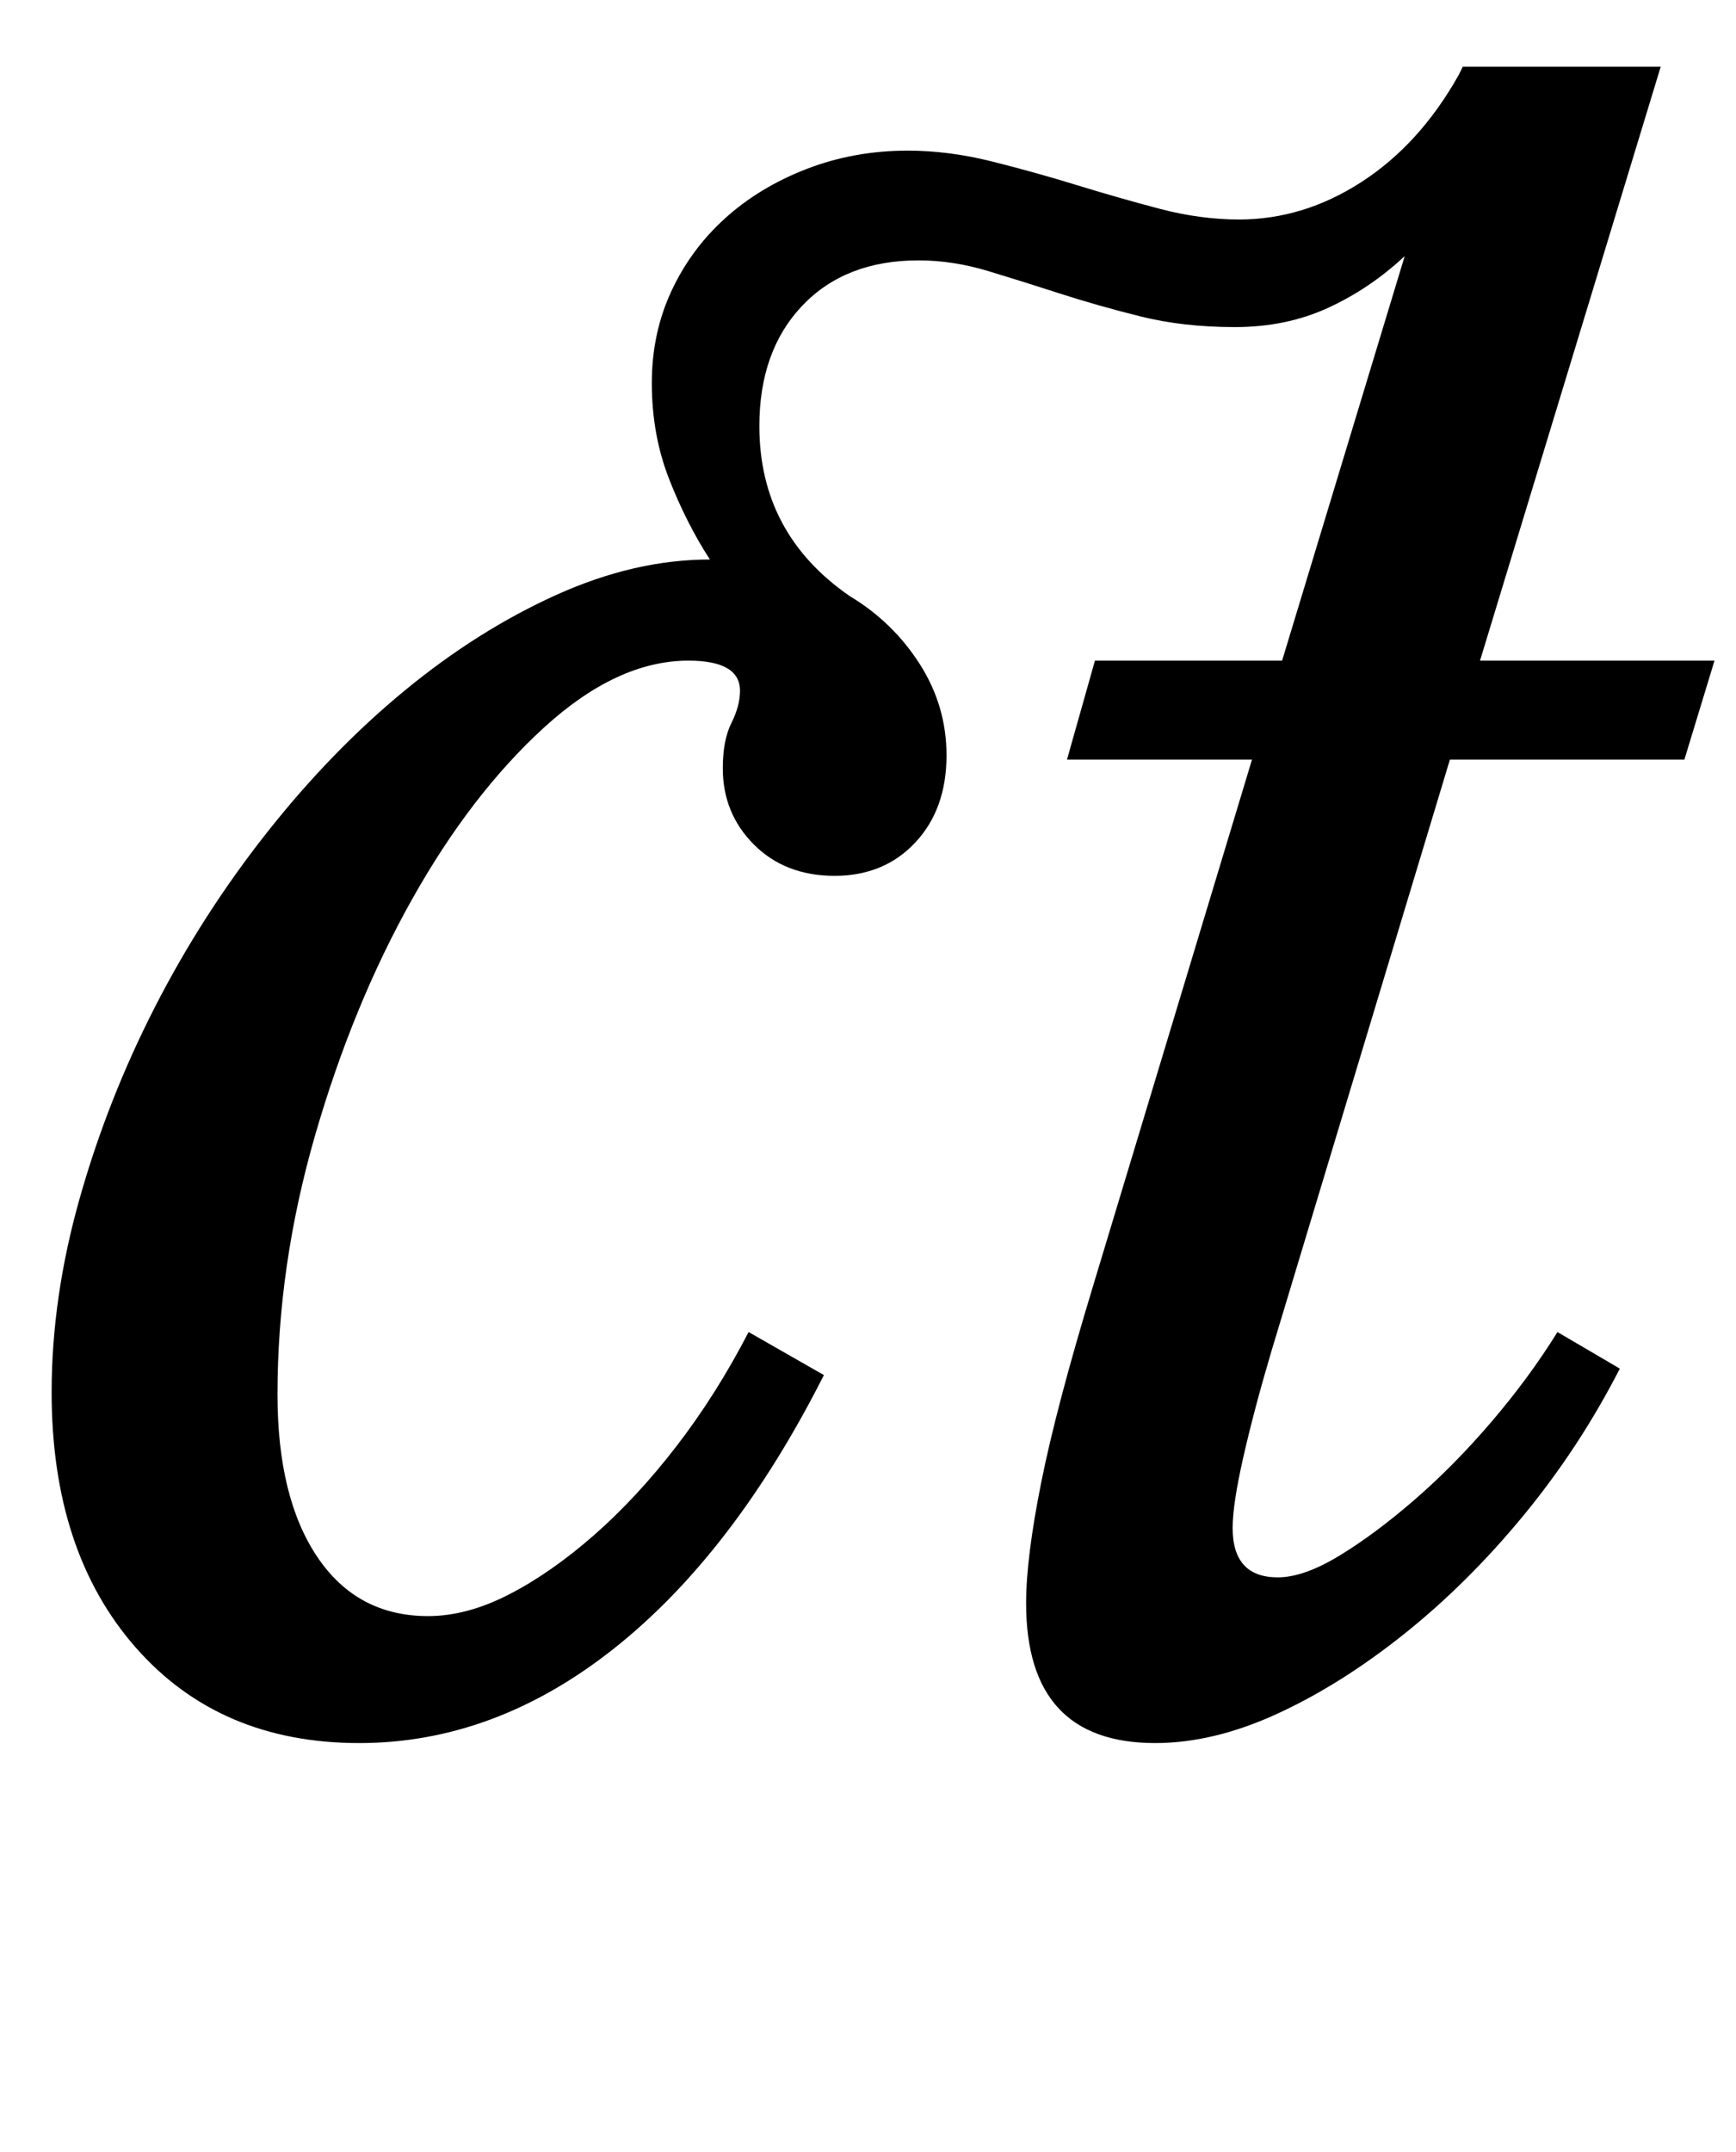 <?xml version="1.0" standalone="no"?>
<!DOCTYPE svg PUBLIC "-//W3C//DTD SVG 1.1//EN" "http://www.w3.org/Graphics/SVG/1.1/DTD/svg11.dtd" >
<svg xmlns="http://www.w3.org/2000/svg" xmlns:xlink="http://www.w3.org/1999/xlink" version="1.1" viewBox="-10 0 807 1000">
  <g transform="matrix(1 0 0 -1 0 800)">
   <path fill="currentColor"
d="M373 161q-42 -83 -97.5 -127t-118.5 -44q-65 0 -104 44.5t-39 118.5q0 44 13 90t35 89t52 81t64 66t70.5 44.5t71.5 16.5q-11 17 -19 37.5t-8 44.5q0 23 9 42.5t25 34t38 23t47 8.5q19 0 39 -5t39.5 -11t38.5 -11t37 -5q30 0 57 17.5t45 49.5l2 4h92l-84 -276h109
l-14 -46h-109l-83 -275q-8 -27 -13 -49t-5 -33q0 -23 21 -23q12 0 28.5 10t35 26t36 36.5t30.5 41.5l29 -17q-19 -37 -45 -68.5t-55.5 -55t-59 -37t-56.5 -13.5q-60 0 -60 65q0 21 7 56t24 91l74 245h-86l13 46h87l57 188q-16 -15 -35.5 -24t-43.5 -9t-44 5t-37 10.5
t-33.5 10.5t-32.5 5q-34 0 -54 -21t-20 -56q0 -50 42 -79q20 -12 32.5 -31.5t12.5 -42.5q0 -25 -14.5 -40.5t-37.5 -15.5t-37.5 14.5t-14.5 35.5q0 13 4 21t4 15q0 14 -24 14q-33 0 -67 -31t-61.5 -80t-45 -109.5t-17.5 -120.5q0 -48 18.5 -75.5t51.5 -27.5q18 0 37.5 10
t39.5 27.5t38.5 41.5t33.5 53z" />
  </g>

</svg>
